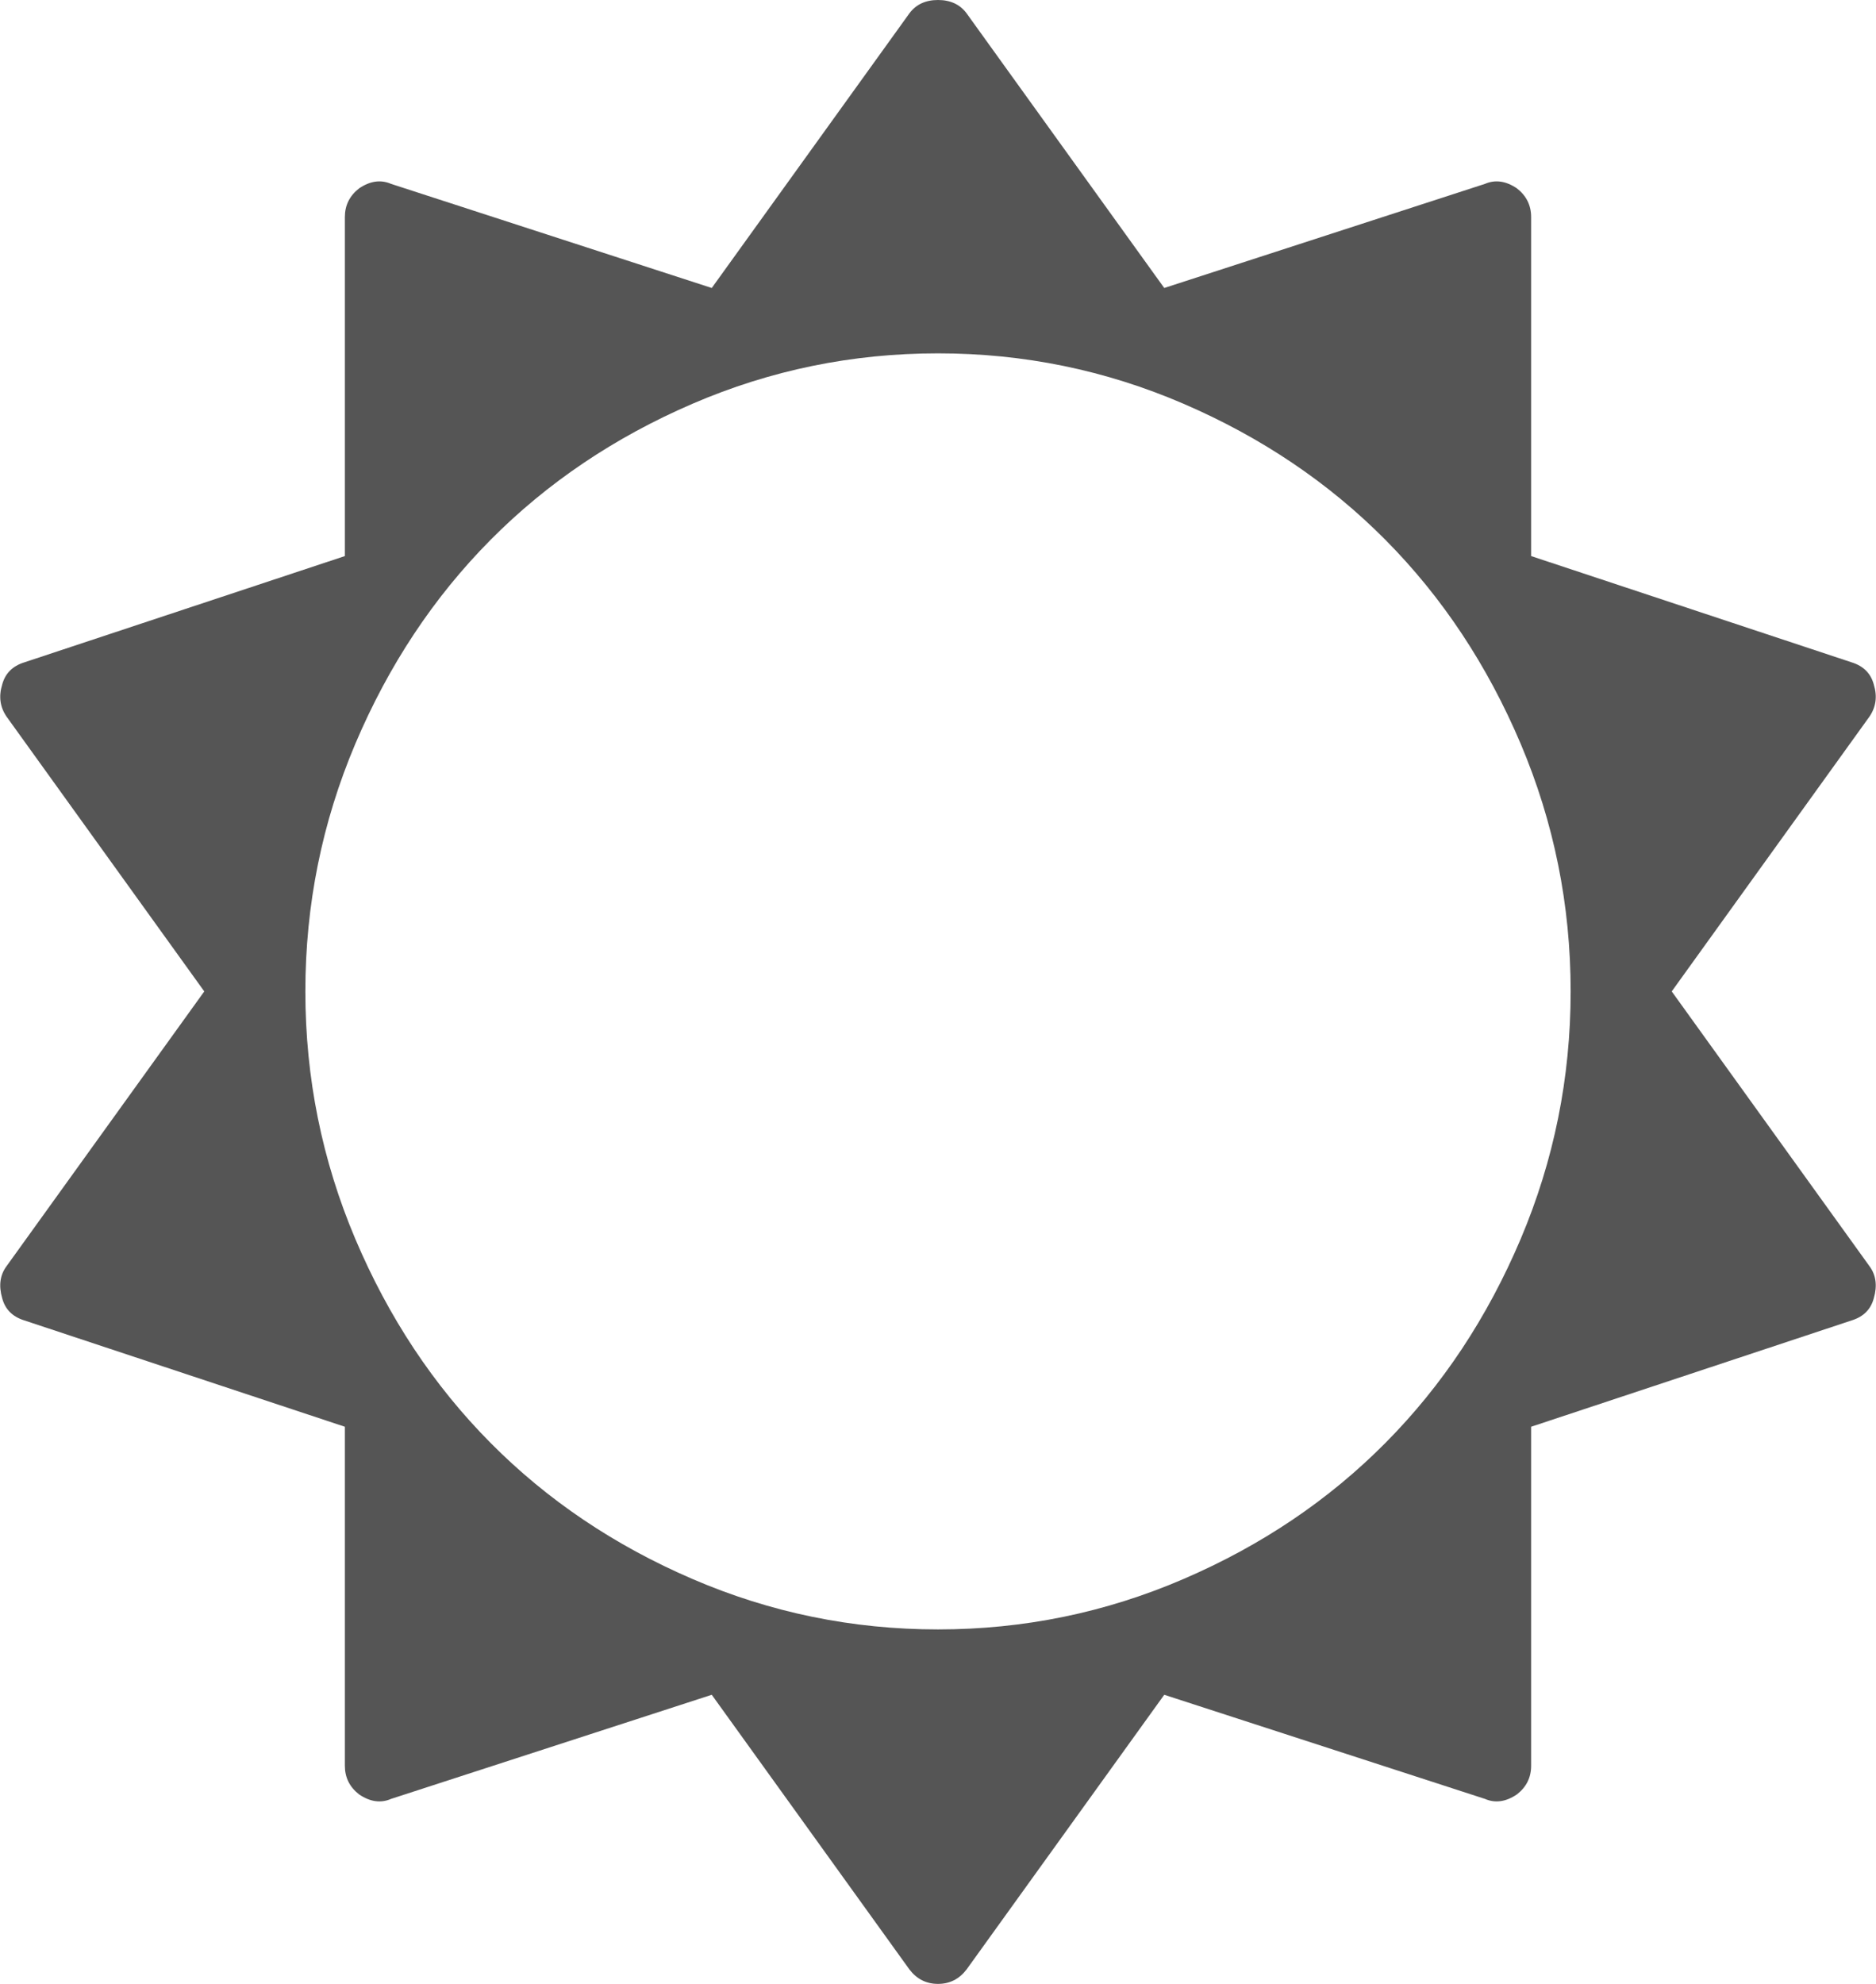 ﻿<?xml version="1.0" encoding="utf-8"?>
<svg version="1.1" xmlns:xlink="http://www.w3.org/1999/xlink" width="35px" height="37px" xmlns="http://www.w3.org/2000/svg">
  <g transform="matrix(1 0 0 1 -114 -121 )">
    <path d="M 28.371 23.107  C 28.992 21.64  29.303 20.101  29.303 18.49  C 29.303 16.878  28.992 15.339  28.371 13.872  C 27.749 12.406  26.909 11.139  25.85 10.071  C 24.792 9.004  23.535 8.157  22.08 7.53  C 20.625 6.903  19.098 6.59  17.5 6.59  C 15.902 6.59  14.375 6.903  12.92 7.53  C 11.465 8.157  10.208 9.004  9.15 10.071  C 8.091 11.139  7.251 12.406  6.629 13.872  C 6.008 15.339  5.697 16.878  5.697 18.49  C 5.697 20.101  6.008 21.64  6.629 23.107  C 7.251 24.574  8.091 25.841  9.15 26.908  C 10.208 27.976  11.465 28.823  12.92 29.449  C 14.375 30.076  15.902 30.389  17.5 30.389  C 19.098 30.389  20.625 30.076  22.08 29.449  C 23.535 28.823  24.792 27.976  25.85 26.908  C 26.909 25.841  27.749 24.574  28.371 23.107  Z M 34.877 23.613  C 35 23.778  35.027 23.978  34.959 24.212  C 34.904 24.419  34.768 24.556  34.549 24.625  L 28.566 26.609  L 28.566 32.93  C 28.566 33.151  28.477 33.33  28.299 33.467  C 28.094 33.605  27.896 33.633  27.705 33.55  L 21.721 31.608  L 18.033 36.731  C 17.896 36.91  17.719 37  17.5 37  C 17.281 37  17.104 36.91  16.967 36.731  L 13.279 31.608  L 7.295 33.55  C 7.104 33.633  6.906 33.605  6.701 33.467  C 6.523 33.33  6.434 33.151  6.434 32.93  L 6.434 26.609  L 0.451 24.625  C 0.232 24.556  0.096 24.419  0.041 24.212  C -0.027 23.978  0 23.778  0.123 23.613  L 3.811 18.49  L 0.123 13.366  C 0 13.187  -0.027 12.988  0.041 12.767  C 0.096 12.561  0.232 12.423  0.451 12.354  L 6.434 10.371  L 6.434 4.049  C 6.434 3.829  6.523 3.65  6.701 3.512  C 6.906 3.374  7.104 3.347  7.295 3.429  L 13.279 5.371  L 16.967 0.248  C 17.09 0.083  17.268 0  17.5 0  C 17.732 0  17.91 0.083  18.033 0.248  L 21.721 5.371  L 27.705 3.429  C 27.896 3.347  28.094 3.374  28.299 3.512  C 28.477 3.65  28.566 3.829  28.566 4.049  L 28.566 10.371  L 34.549 12.354  C 34.768 12.423  34.904 12.561  34.959 12.767  C 35.027 12.988  35 13.187  34.877 13.366  L 31.189 18.49  L 34.877 23.613  Z " fill-rule="nonzero" fill="#555555" stroke="none" transform="matrix(1 0 0 1 114 121 )" />
  </g>
</svg>